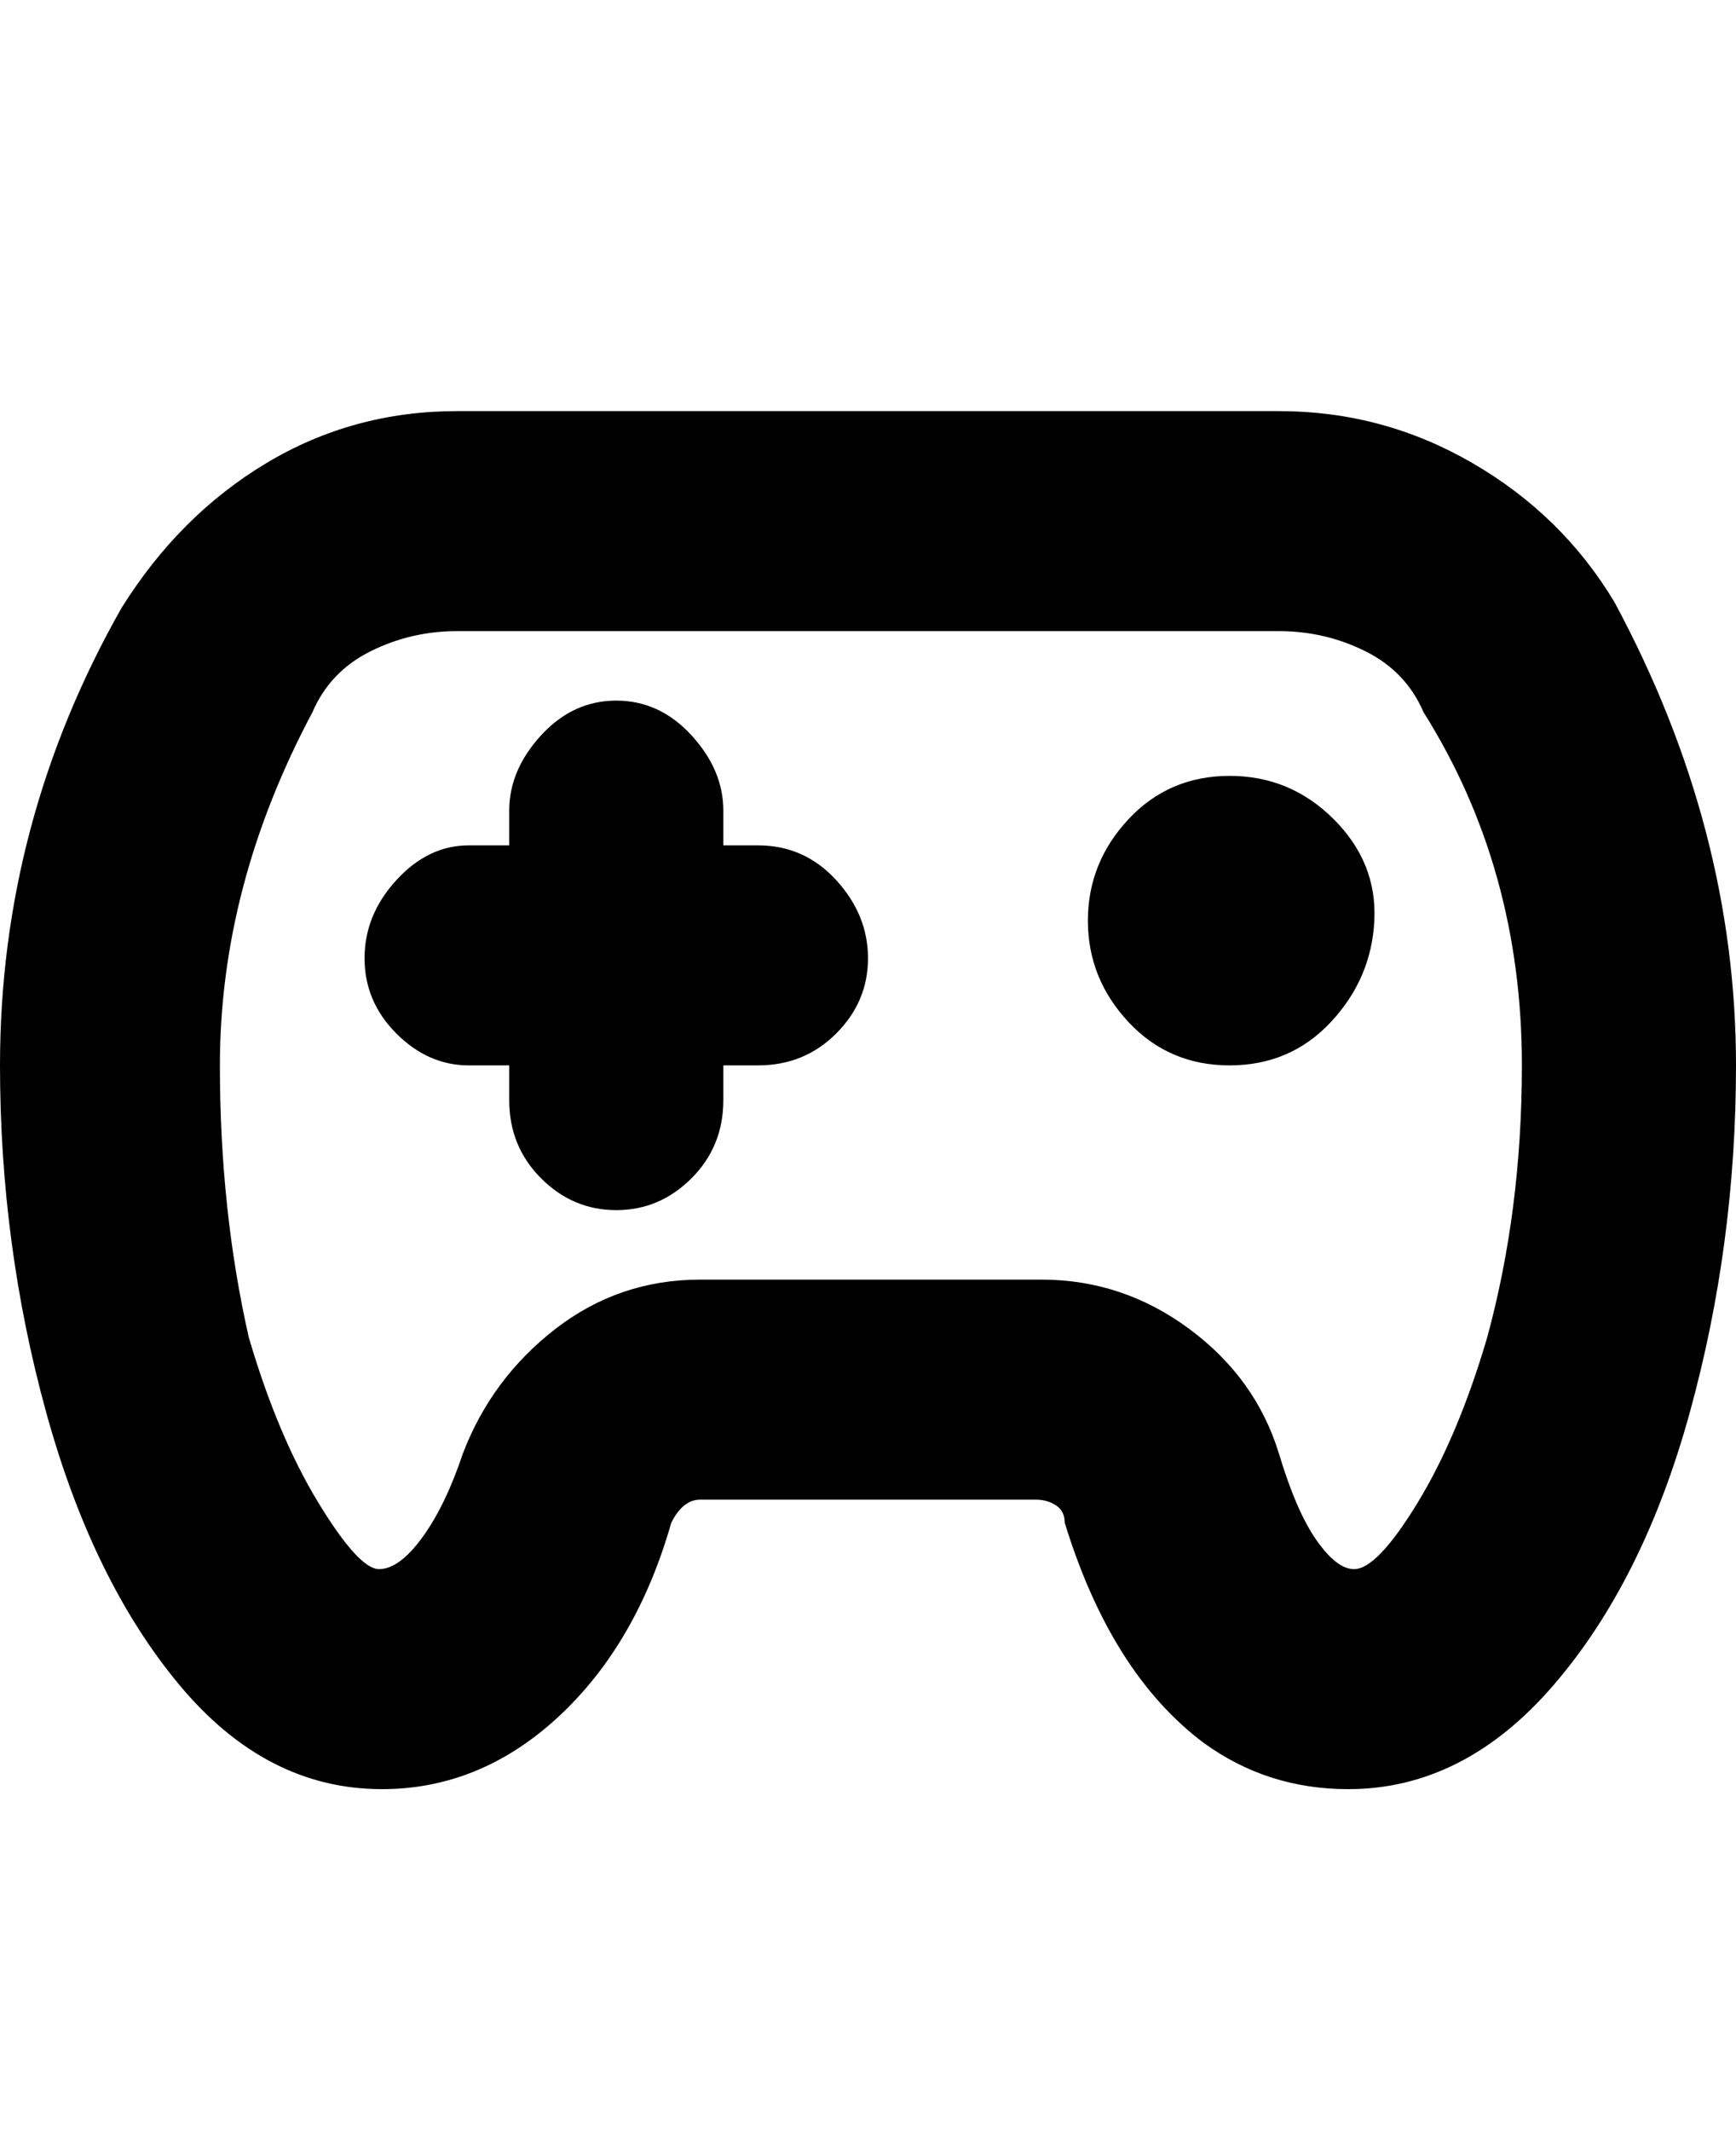 <svg viewBox="0 0 300 368" xmlns="http://www.w3.org/2000/svg"><path d="M221 71H79q-18 0-33 9t-25 25Q0 142 0 184q0 31 8 60t23 47q15 18 35 18 17 0 30.5-12.5T116 263q2-4 5-4h58q2 0 3.5 1t1.5 3q8 26 24 38 11 8 25 8 20 0 35.5-18t23.5-47q8-29 8-60 0-41-21-80-9-15-24.5-24T221 71zm13 200q-3 0-6.5-5t-6.5-15q-4-13-15.5-21.5T180 221h-59q-14 0-25 8.5T80 251q-3 9-7 14.5t-7.5 5.5Q62 271 55 259.5T43 231q-5-22-5-47 0-31 16-61 3-7 10-10.5t15-3.5h142q8 0 15 3.5t10 10.5q17 27 17 61 0 25-6 47-5 17-12 28.5T234 271zM131 146h-6v-6q0-7-5.5-13t-13-6q-7.5 0-13 6T88 140v6h-7q-7 0-12.5 6T63 165.5q0 7.5 5.5 13T81 184h7v6q0 8 5.5 13.5t13 5.5q7.5 0 13-5.5T125 190v-6h6q8 0 13.5-5.5t5.5-13q0-7.5-5.5-13.5t-13.5-6zm57 13q0 10 7 17.5t17.5 7.5q10.5 0 17.5-7.5t7.5-17.5q.5-10-7-17.5t-18-7.5q-10.5 0-17.5 7.5t-7 17.5z"/></svg>